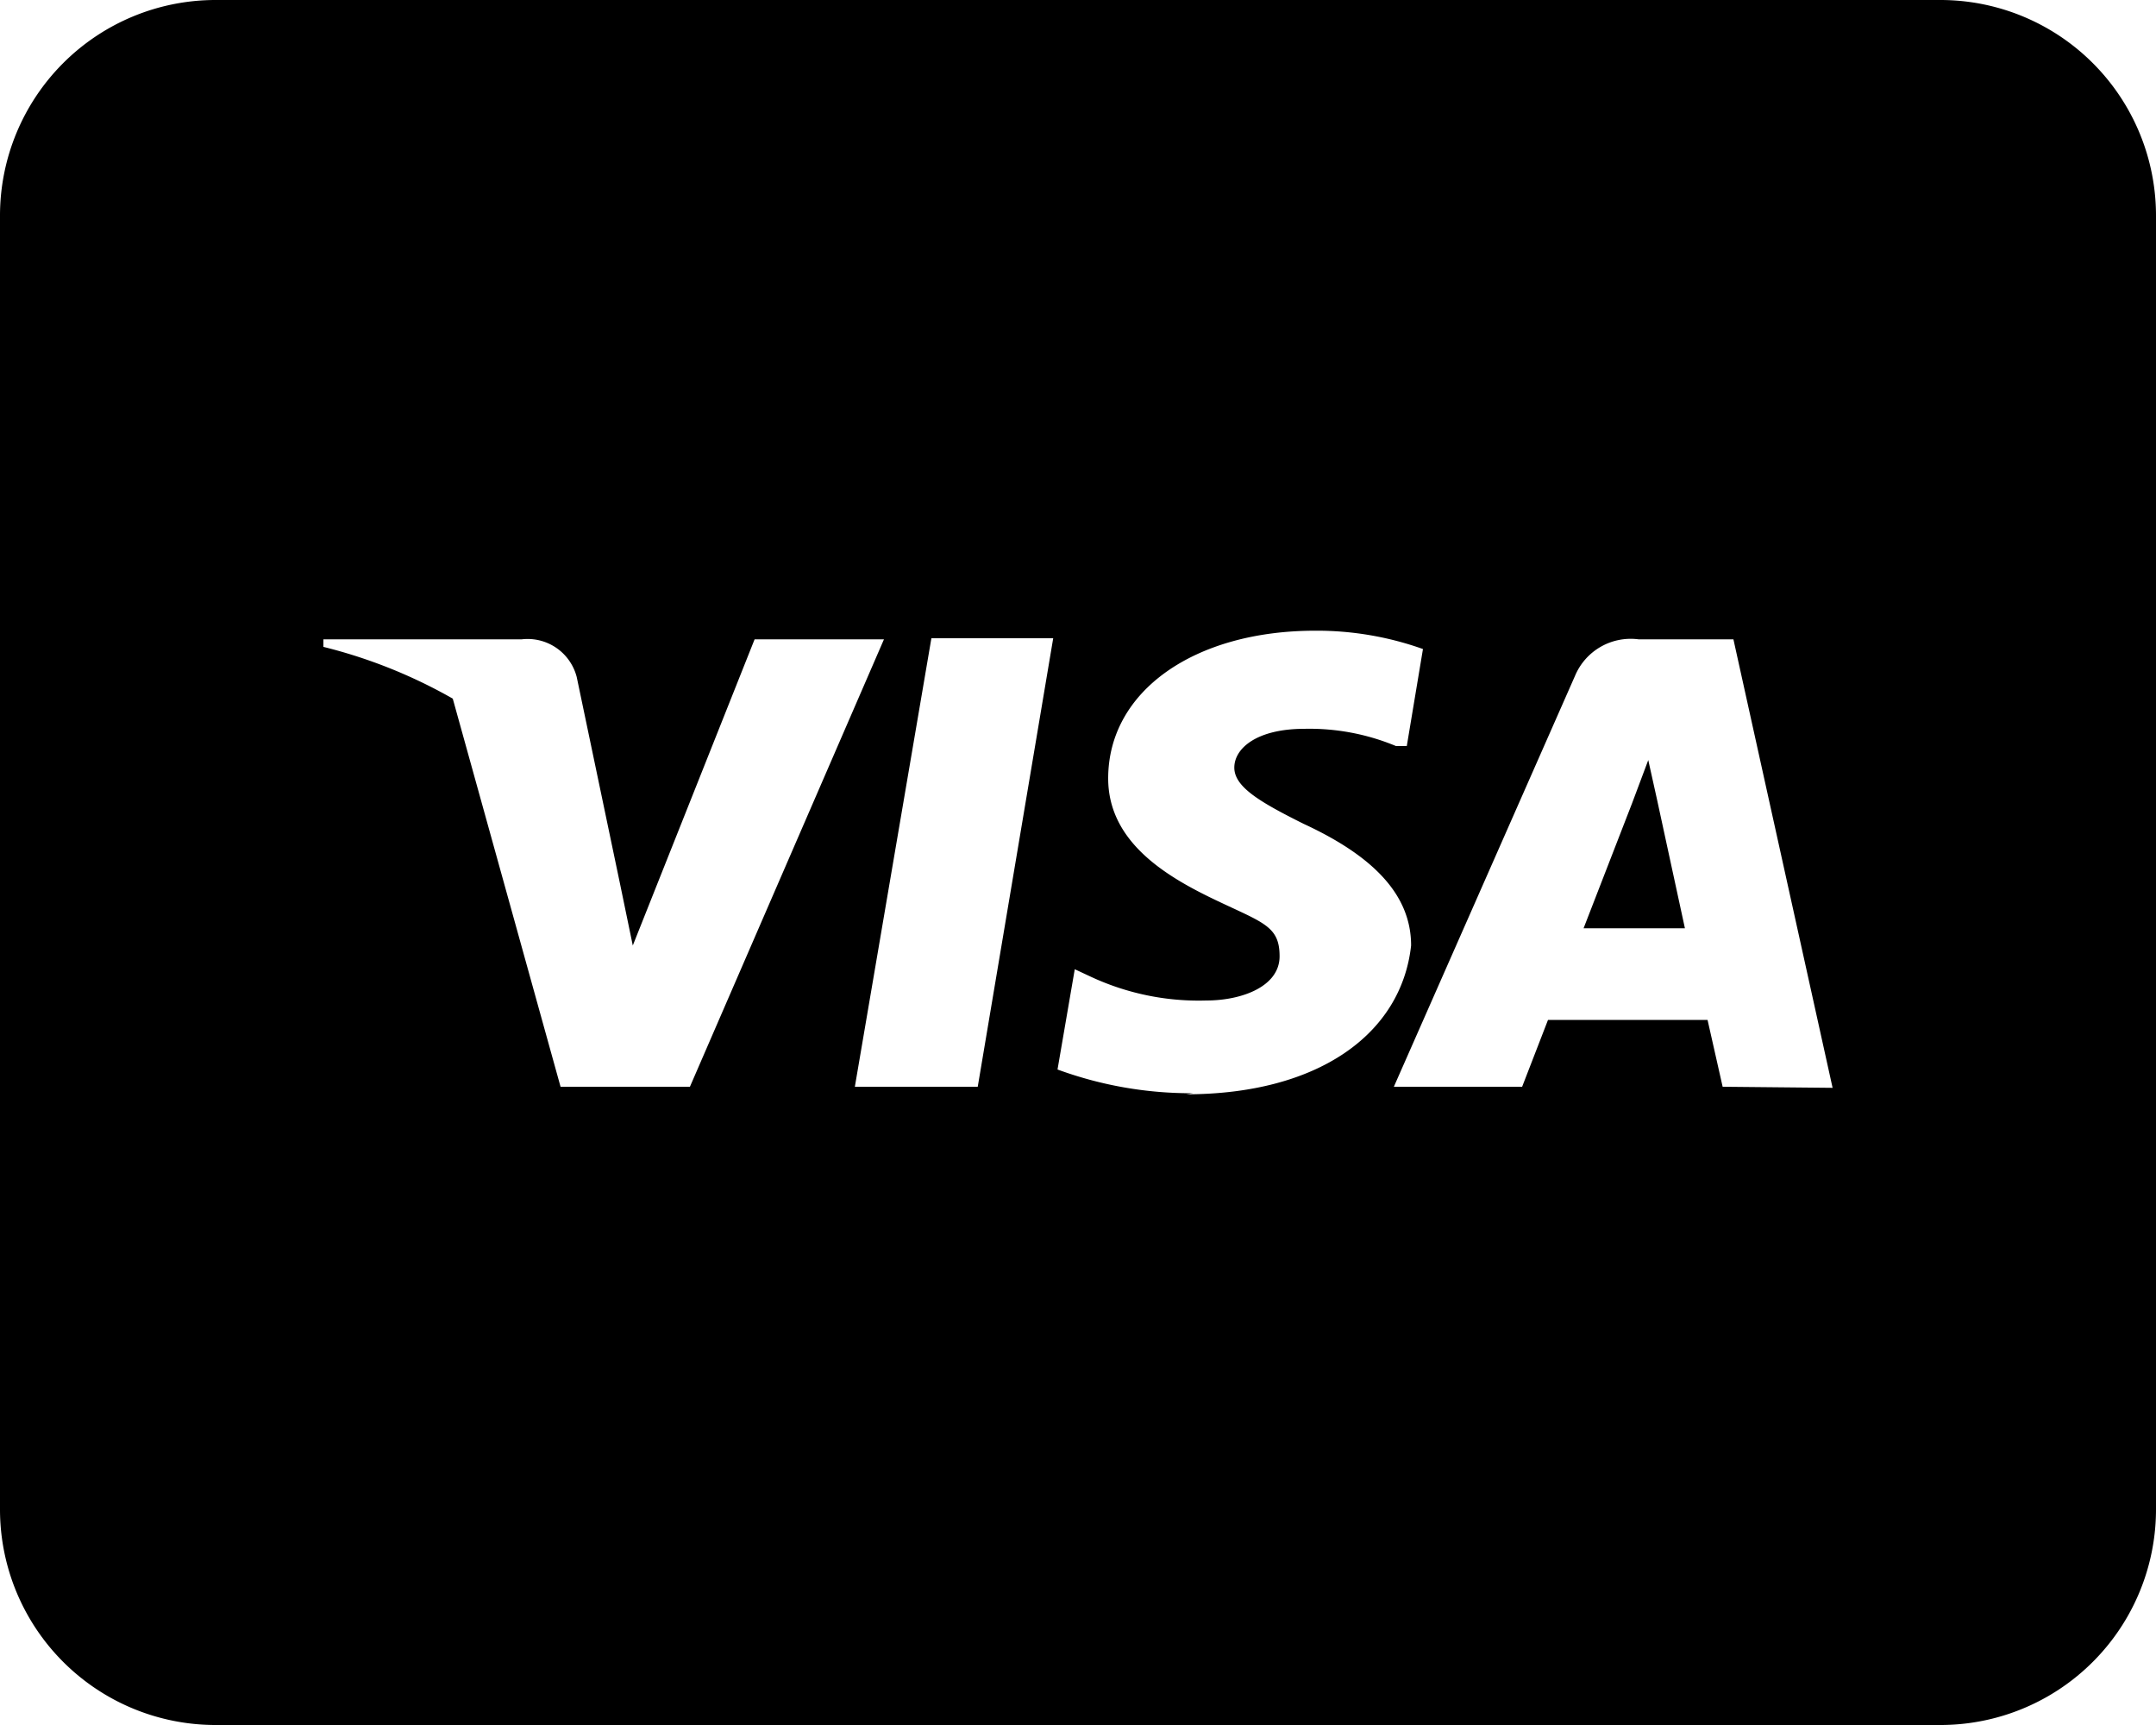 <svg id="Layer_1" data-name="Layer 1" xmlns="http://www.w3.org/2000/svg" viewBox="0 0 20 16"><title>visa_card_full</title><path d="M17.29,11.05l-.15.4-.45,1.16h.94l-.26-1.2Z" transform="translate(-2 -4)"/><path d="M20,4H4A2,2,0,0,0,2,6V18a2,2,0,0,0,2,2H20a2,2,0,0,0,2-2V6A2,2,0,0,0,20,4ZM7.2,14.08l-1-3.6A4.71,4.71,0,0,0,5,10V9.93H6.84a.47.47,0,0,1,.51.35l.4,1.91.12.58L9,9.93h1.2L8.4,14.08Zm3.87,0H9.93l.71-4.16h1.13Zm2,.06a3.59,3.59,0,0,1-1.26-.22l.16-.93.15.07a2.37,2.37,0,0,0,1.07.22c.33,0,.68-.13.68-.41s-.15-.31-.59-.52-1-.53-1-1.13c0-.81.8-1.37,1.92-1.37a2.93,2.93,0,0,1,1,.17l-.15.9-.1,0a2.09,2.09,0,0,0-.85-.16c-.44,0-.65.18-.65.36s.24.32.64.52c.65.3,1,.66,1,1.13C15,13.59,14.23,14.15,13,14.15Zm4.91-.06-.14-.62H16.36l-.24.62H14.93l1.68-3.81a.56.56,0,0,1,.59-.34h.88L19,14.09Z" transform="translate(-2 -4)"/></svg>